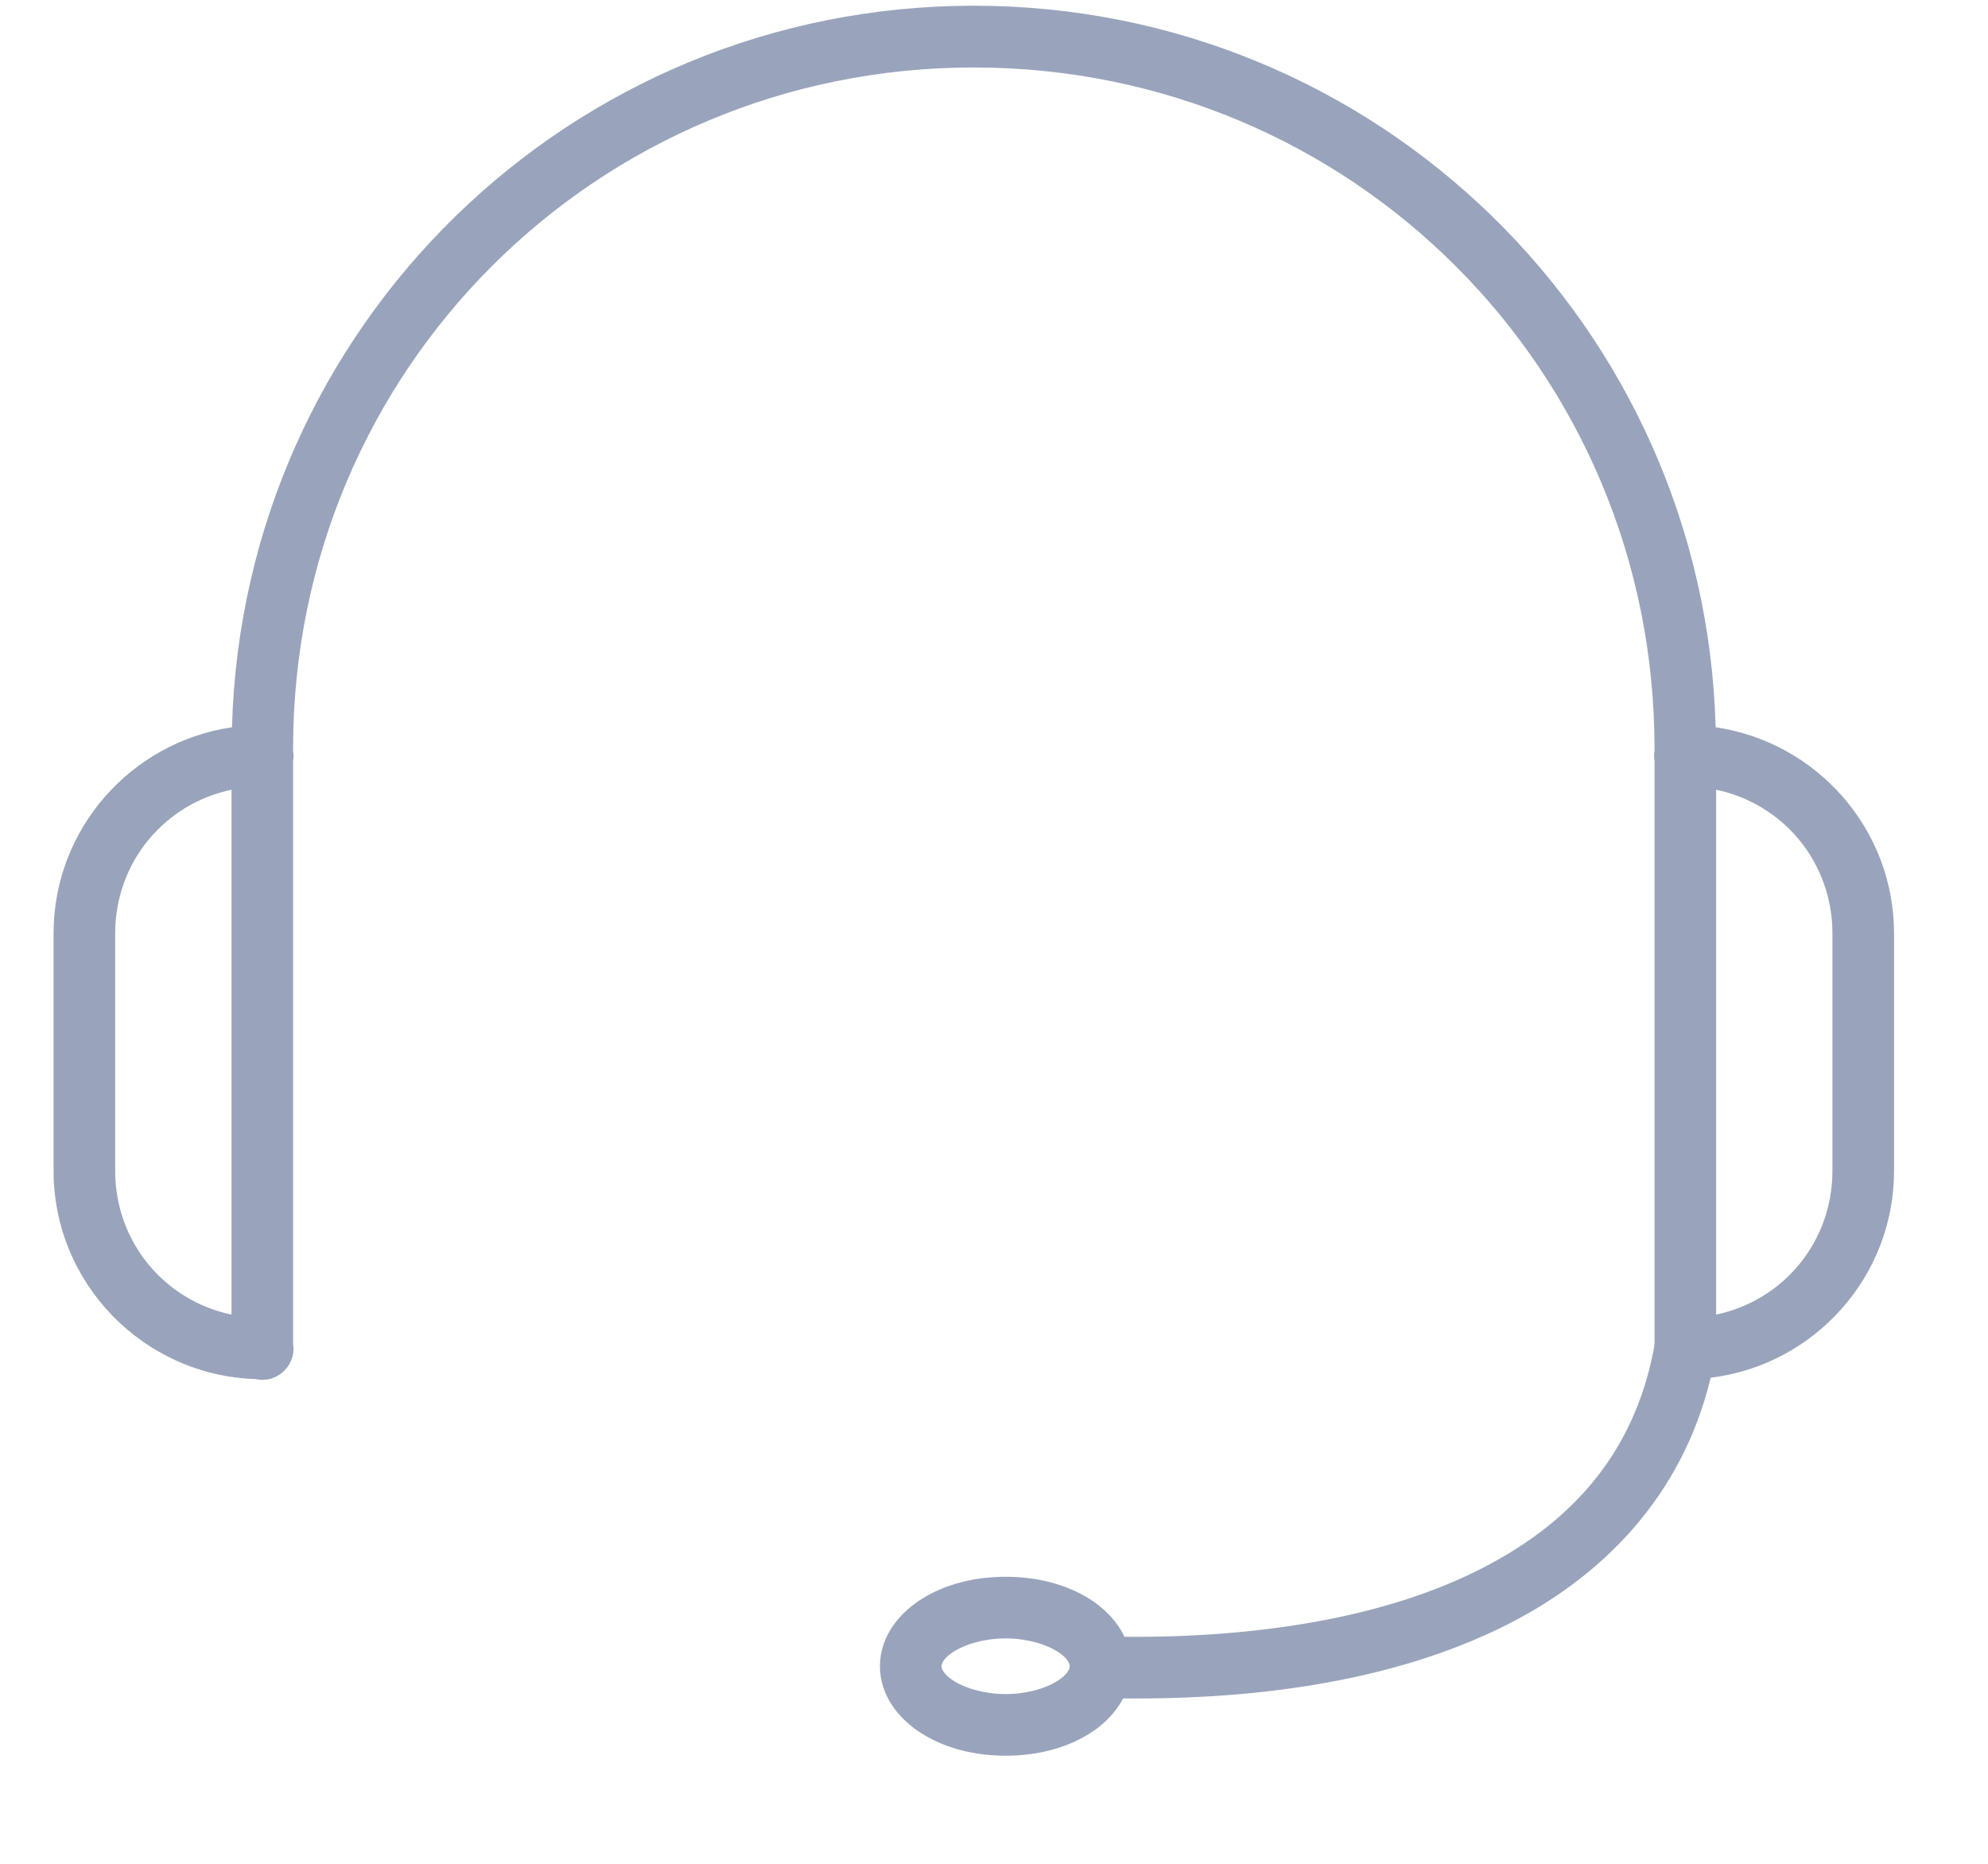<svg width="16" height="15" viewBox="0 0 16 15" fill="none" xmlns="http://www.w3.org/2000/svg">
<path d="M7.837 0.046C4.588 0.046 1.956 2.626 1.867 5.853C1.056 5.972 0.431 6.67 0.431 7.513V9.422C0.431 10.33 1.156 11.07 2.057 11.099C2.098 11.108 2.142 11.107 2.183 11.095C2.223 11.082 2.26 11.06 2.29 11.029C2.291 11.029 2.291 11.028 2.292 11.028C2.292 11.027 2.293 11.026 2.294 11.025C2.32 10.998 2.34 10.964 2.351 10.927C2.363 10.891 2.365 10.852 2.359 10.814V6.122C2.364 6.096 2.364 6.069 2.359 6.042V6.021C2.359 2.982 4.798 0.543 7.837 0.543C10.877 0.543 13.316 2.982 13.316 6.021V6.041C13.311 6.068 13.311 6.095 13.316 6.122V10.813C13.314 10.823 13.313 10.834 13.313 10.844C13.15 11.71 12.634 12.275 11.871 12.65C11.114 13.022 10.112 13.182 9.05 13.173C8.989 13.044 8.883 12.939 8.764 12.865C8.578 12.75 8.346 12.69 8.094 12.69C7.841 12.69 7.61 12.75 7.424 12.865C7.237 12.98 7.082 13.171 7.082 13.41C7.082 13.649 7.237 13.84 7.424 13.955C7.61 14.07 7.841 14.13 8.094 14.13C8.346 14.13 8.578 14.07 8.764 13.955C8.877 13.886 8.977 13.788 9.039 13.669C10.156 13.68 11.228 13.519 12.09 13.095C12.912 12.691 13.542 12.027 13.768 11.088C14.598 10.987 15.244 10.279 15.244 9.422V7.513C15.244 6.67 14.619 5.972 13.808 5.853C13.719 2.626 11.087 0.046 7.837 0.046ZM1.863 6.356V10.58C1.325 10.467 0.927 9.997 0.927 9.422V7.513C0.927 6.939 1.325 6.468 1.863 6.356ZM13.812 6.356C14.35 6.468 14.748 6.939 14.748 7.513V9.422C14.748 9.997 14.35 10.467 13.812 10.58V6.356ZM8.094 13.186C8.263 13.186 8.413 13.232 8.503 13.287C8.594 13.343 8.609 13.388 8.609 13.41C8.609 13.432 8.594 13.477 8.503 13.533C8.413 13.588 8.263 13.634 8.094 13.634C7.924 13.634 7.774 13.588 7.684 13.533C7.594 13.477 7.578 13.432 7.578 13.41C7.578 13.388 7.594 13.343 7.684 13.287C7.774 13.232 7.924 13.186 8.094 13.186Z" fill="#99A4BC"/>
</svg>
